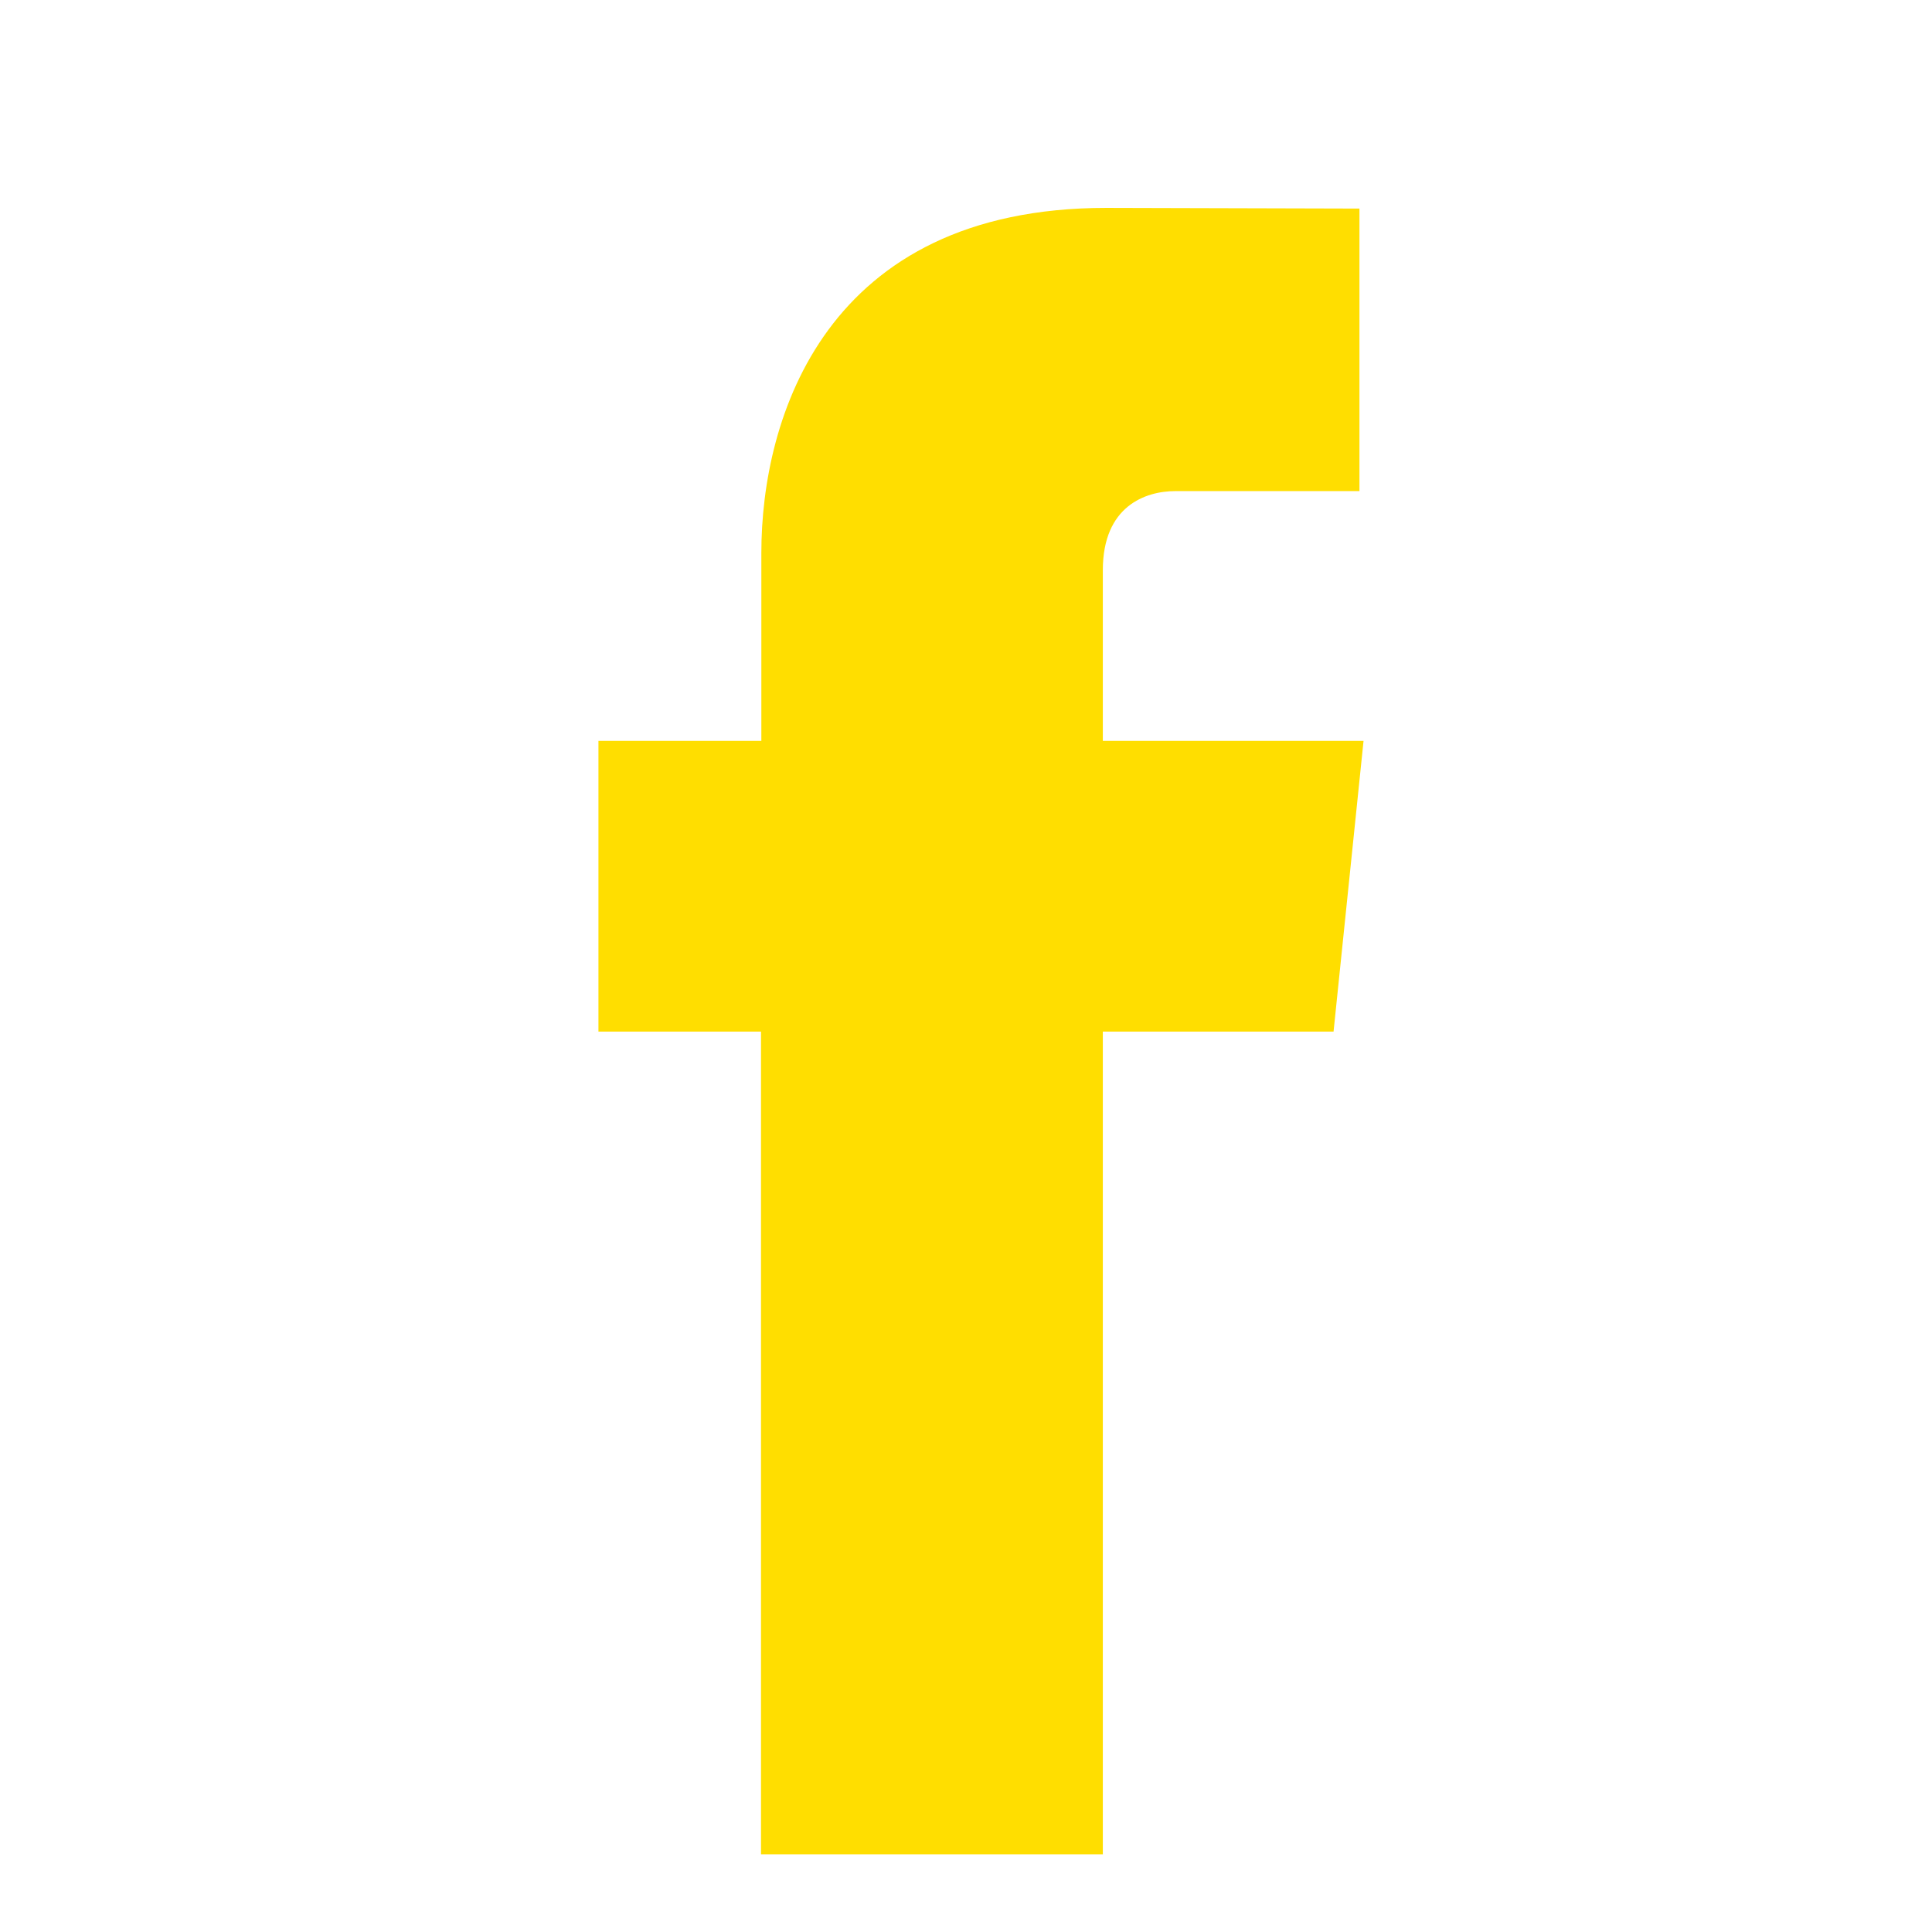 <?xml version="1.0" encoding="utf-8"?>
<!-- Generator: Adobe Illustrator 24.1.0, SVG Export Plug-In . SVG Version: 6.00 Build 0)  -->
<svg version="1.1" id="Layer_1" xmlns="http://www.w3.org/2000/svg" xmlns:xlink="http://www.w3.org/1999/xlink" x="0px" y="0px"
	 viewBox="0 0 21.57 56.69" style="enable-background:new 0 0 21.57 56.69;" xml:space="preserve" width="20px" height="20px" fill="#ffde00">
<path d="M22.45,21.74H14.8v-5.01c0-1.88,1.25-2.32,2.13-2.32c0.88,0,5.4,0,5.4,0V6.12L14.9,6.1c-8.25,0-10.12,6.17-10.12,10.12v5.52
	H0v8.53h4.77c0,10.95,0,24.14,0,24.14H14.8c0,0,0-13.32,0-24.14h6.77L22.45,21.74z"/>
</svg>
